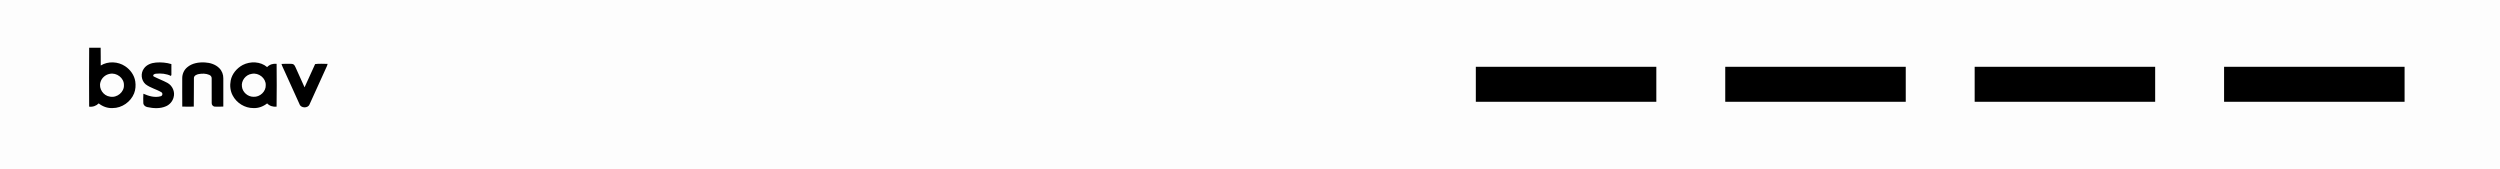 <?xml version="1.0" encoding="UTF-8"?>
<svg width="786px" height="53px" viewBox="0 0 786 53" version="1.1" xmlns="http://www.w3.org/2000/svg" xmlns:xlink="http://www.w3.org/1999/xlink">
    <!-- Generator: Sketch 49.3 (51167) - http://www.bohemiancoding.com/sketch -->
    <title>style-transparent</title>
    <desc>Created with Sketch.</desc>
    <defs></defs>
    <g id="Page-1" stroke="none" stroke-width="1" fill="none" fill-rule="evenodd">
        <g id="style-transparent" fill="#000000" fill-rule="nonzero">
            <rect id="Rectangle-2" fill-opacity="0.01" x="0" y="0" width="786" height="53"></rect>
            <g id="Group-3" transform="translate(464, 21)">
                <rect id="Rectangle-3" x="235.251" y="0" width="56.749" height="11"></rect>
                <rect id="Rectangle-3-Copy-2" x="78.417" y="0" width="56.749" height="11"></rect>
                <rect id="Rectangle-3-Copy" x="156.834" y="0" width="56.749" height="11"></rect>
                <rect id="Rectangle-3-Copy-3" x="0" y="0" width="56.749" height="11"></rect>
            </g>
            <path d="M28.036,15 L31.646,15 C31.695,16.865 31.65,18.73 31.672,20.594 C33.971,19.176 37.107,19.322 39.33,20.812 C40.997,21.911 42.238,23.658 42.534,25.606 C42.71,26.854 42.628,28.157 42.164,29.343 C41.12,32.004 38.35,33.994 35.38,33.977 C33.795,34.056 32.247,33.481 31.035,32.509 C30.247,33.288 29.148,33.682 28.026,33.527 C28.001,27.352 27.979,21.175 28.036,15 Z M34.472,23.225 C33.091,23.477 31.914,24.558 31.57,25.877 C30.989,27.864 32.474,30.121 34.599,30.387 C36.824,30.826 39.096,28.916 38.963,26.722 C39.01,24.536 36.666,22.72 34.472,23.225 Z M49.02,19.666 C50.649,19.535 52.32,19.67 53.885,20.15 C53.907,21.275 53.909,22.402 53.889,23.528 C53.854,23.613 53.784,23.787 53.747,23.874 C52.304,23.163 50.63,23.006 49.039,23.174 C48.61,23.199 47.898,23.509 48.278,24.014 C49.701,24.753 51.225,25.302 52.638,26.058 C54.233,26.932 55.085,28.88 54.582,30.593 C54.277,31.813 53.395,32.876 52.213,33.396 C50.382,34.209 48.272,34.094 46.352,33.676 C45.704,33.572 45.081,33.073 45.06,32.403 C45.027,31.424 45.013,30.442 45.083,29.466 C46.762,30.208 48.684,30.788 50.523,30.261 C51.098,30.136 51.25,29.338 50.768,29.016 C49.176,28.053 47.255,27.637 45.776,26.493 C44.363,25.273 44.152,23.019 45.253,21.54 C46.079,20.339 47.585,19.781 49.02,19.666 Z M58.881,21.137 C60.388,19.851 62.502,19.518 64.445,19.635 C66.091,19.719 67.781,20.256 68.942,21.43 C69.797,22.274 70.23,23.461 70.211,24.636 C70.22,27.59 70.224,30.544 70.211,33.498 C69.334,33.559 68.452,33.546 67.576,33.523 C66.992,33.519 66.512,32.959 66.557,32.407 C66.542,29.822 66.561,27.236 66.549,24.651 C66.592,24.156 66.241,23.713 65.778,23.535 C64.752,23.087 63.571,23.089 62.482,23.284 C61.838,23.414 61.028,23.741 60.97,24.475 C60.907,27.488 61.001,30.503 60.925,33.515 C59.719,33.544 58.512,33.557 57.306,33.508 C57.269,30.55 57.299,27.592 57.293,24.634 C57.275,23.318 57.831,21.99 58.881,21.137 Z M76.3,20.437 C78.694,19.2 81.907,19.297 83.983,21.094 C84.741,20.286 85.855,19.927 86.967,20.07 C87.008,24.557 87.024,29.046 86.958,33.532 C85.853,33.661 84.744,33.307 83.987,32.507 C82.781,33.468 81.255,34.053 79.68,33.977 C76.953,34.007 74.368,32.354 73.156,30.015 C72.385,28.581 72.221,26.887 72.531,25.309 C72.933,23.238 74.424,21.457 76.3,20.437 Z M79.165,23.212 C77.235,23.467 75.771,25.389 76.067,27.252 C76.255,28.976 77.888,30.433 79.686,30.431 C81.753,30.561 83.657,28.736 83.548,26.73 C83.603,24.577 81.337,22.766 79.165,23.212 Z M88.497,20.105 C89.395,20.025 90.299,20.072 91.198,20.059 C91.593,20.074 92.038,20.044 92.36,20.305 C92.65,20.551 92.787,20.912 92.951,21.239 C93.876,23.316 94.827,25.381 95.752,27.456 C96.882,25.029 97.951,22.576 99.075,20.148 C100.352,19.957 101.698,20.093 103,20.087 C102.887,20.649 102.608,21.158 102.375,21.68 C100.681,25.398 99.009,29.126 97.309,32.842 C96.798,34.111 94.575,34.039 94.159,32.729 C92.549,29.188 90.951,25.644 89.342,22.104 C89.058,21.438 88.7,20.8 88.497,20.105 Z" id="Combined-Shape"></path>
        </g>
    </g>
</svg>